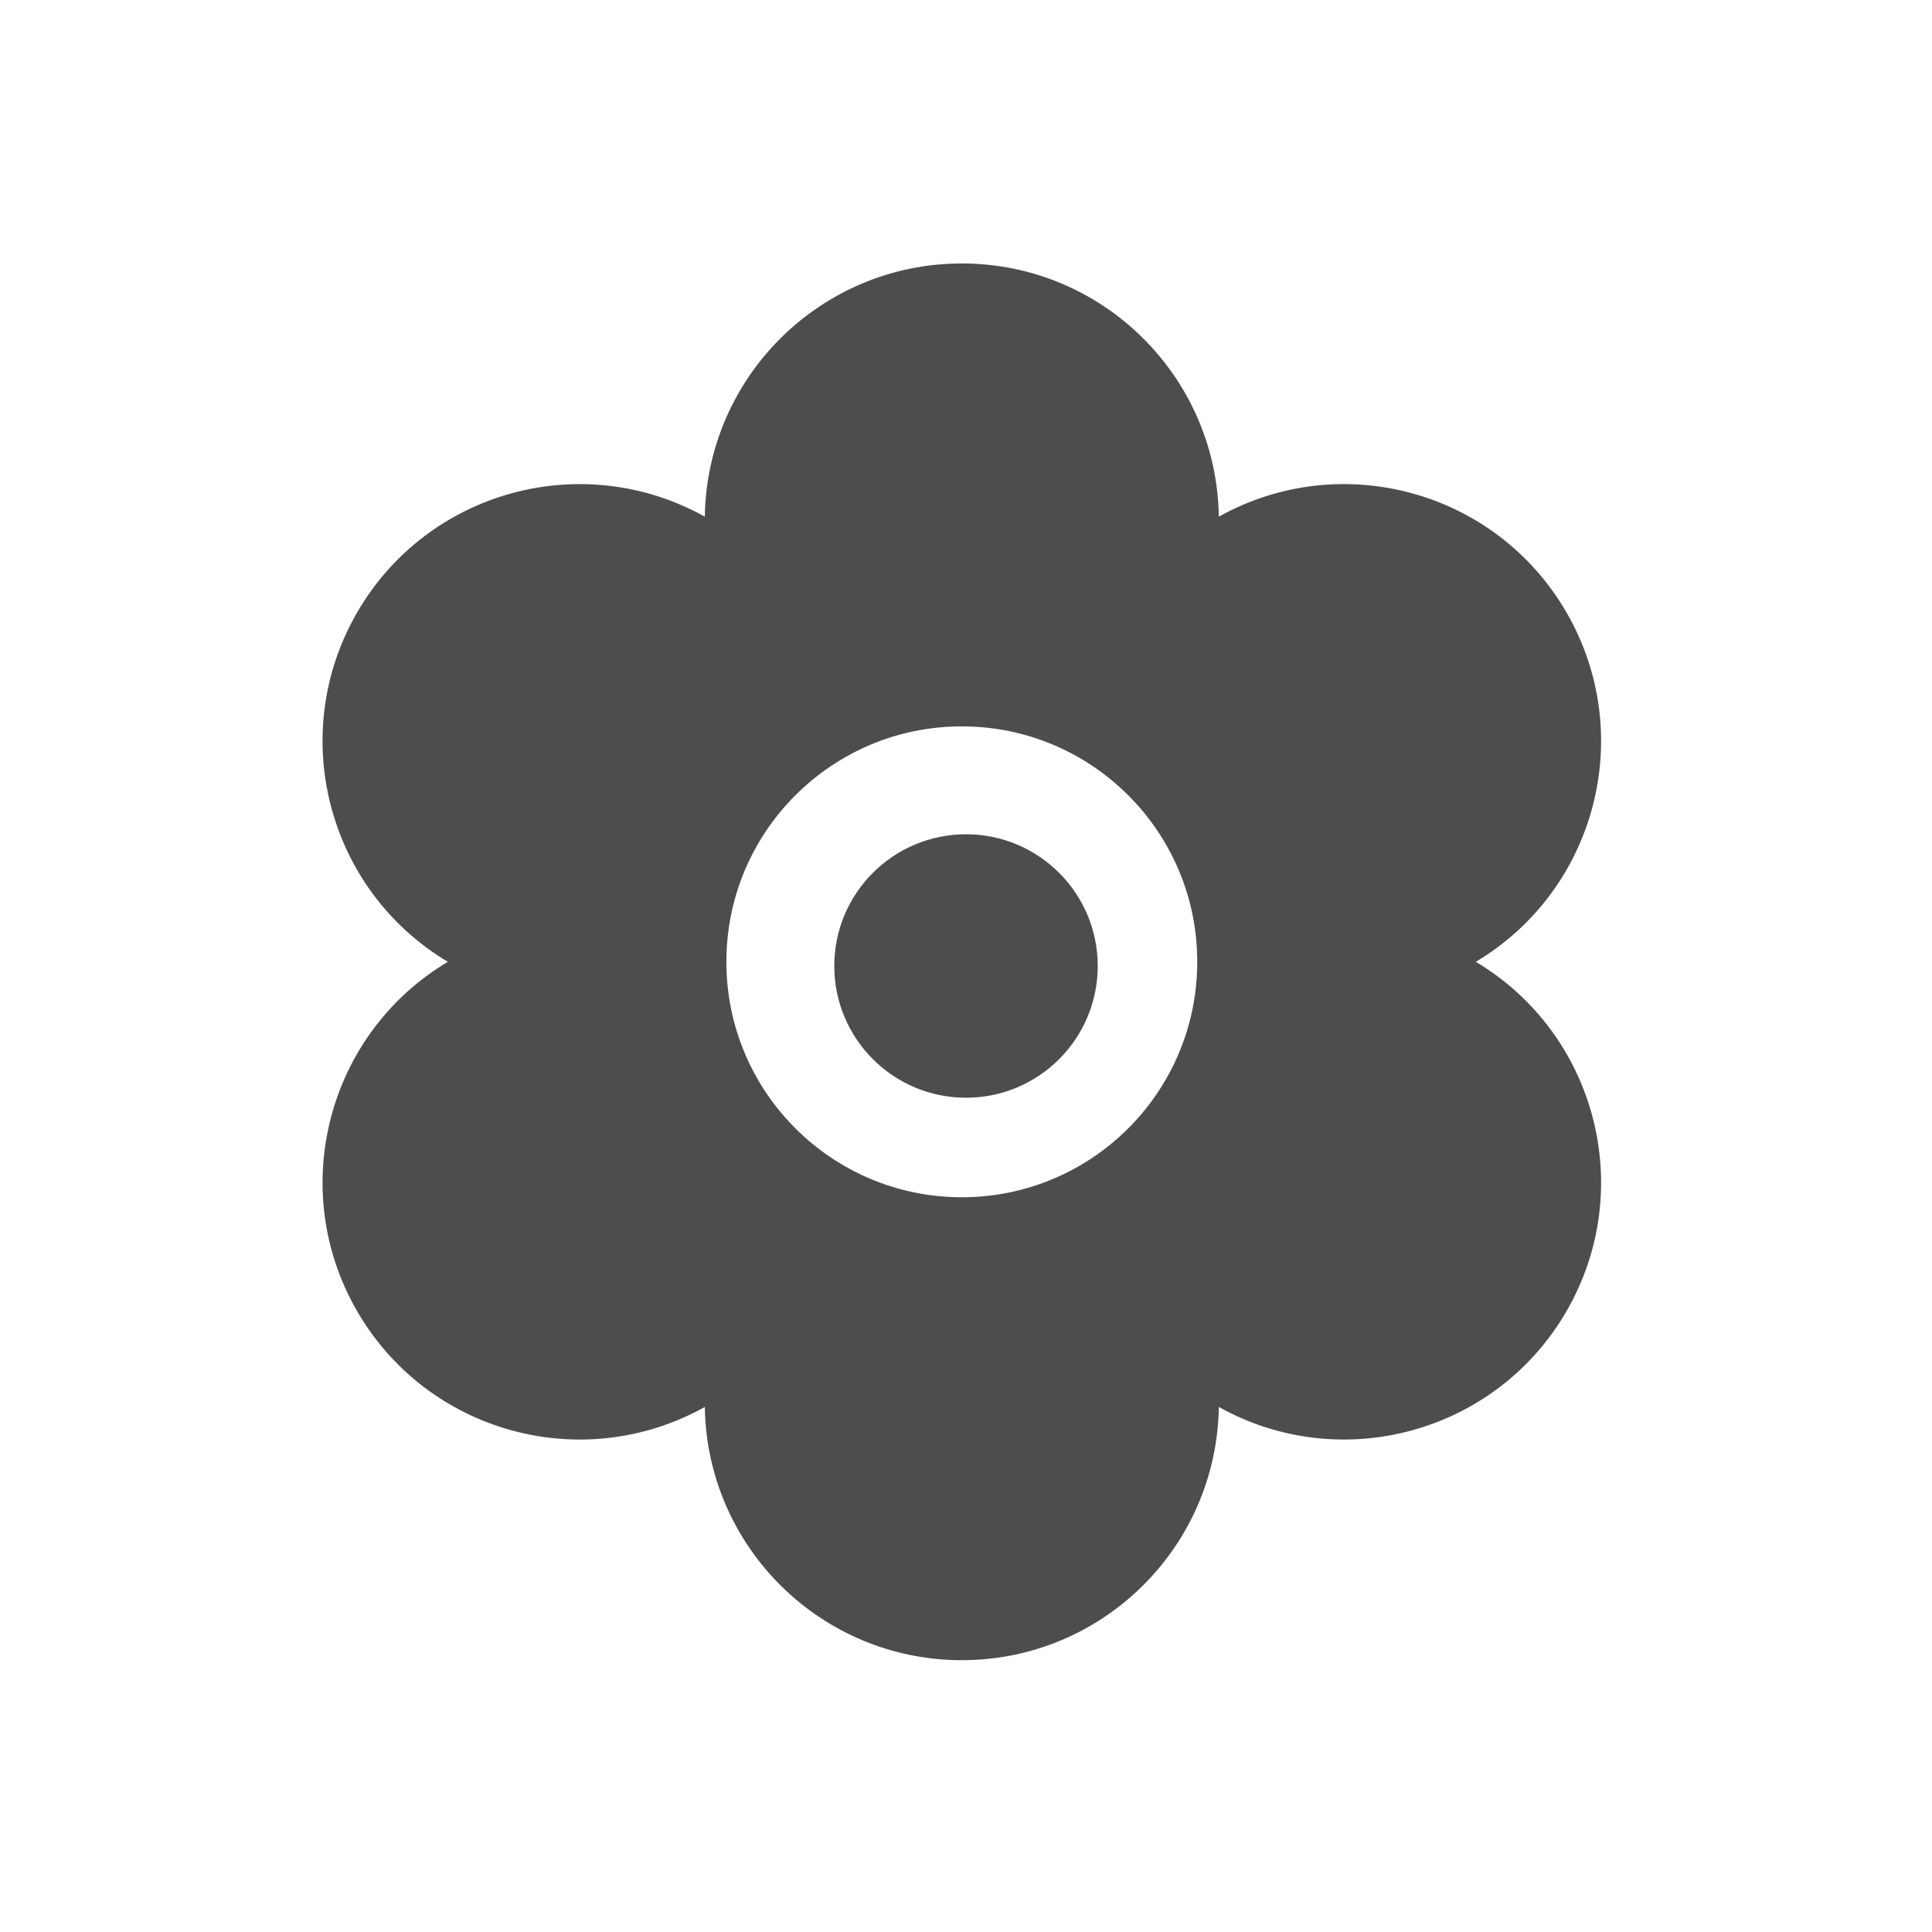 <svg xmlns="http://www.w3.org/2000/svg" xmlns:svg="http://www.w3.org/2000/svg" id="svg3869" width="22" height="22" version="1.1"><g id="layer1" transform="translate(-326,-534.362)"><g id="g4147" transform="translate(-1,1)"><g id="g3" fill="#4d4d4d" fill-opacity="1" transform="matrix(0.039,0,0,0.039,330,536.362)"><path id="path5" fill="#4d4d4d" fill-opacity="1" d="M 353.985,203.905 C 389.13,182.91 401.034,137.526 380.493,101.951 359.953,66.376 314.699,53.994 278.946,73.934 278.336,33.001 244.985,0 203.907,0 162.828,0 129.476,33.001 128.868,73.937 93.114,53.997 47.858,66.38 27.319,101.957 6.78,137.531 18.683,182.915 53.83,203.908 18.684,224.903 6.78,270.287 27.32,305.862 c 20.54,35.576 65.796,47.958 101.55,28.017 0.607,40.936 33.96,73.938 75.039,73.936 41.08,0 74.43,-33.002 75.038,-73.936 35.754,19.939 81.011,7.557 101.548,-28.021 20.54,-35.576 8.635,-80.96 -26.51,-101.953 z M 203.907,272.65 c -37.966,0 -68.744,-30.777 -68.744,-68.744 0,-37.967 30.778,-68.744 68.744,-68.744 37.965,0 68.744,30.777 68.744,68.744 0,37.967 -30.778,68.744 -68.744,68.744 z"/></g><circle id="path4154" cx="338" cy="544.362" r="1.5" fill="#4d4d4d" fill-opacity="1" fill-rule="evenodd" stroke="none" stroke-dasharray="none" stroke-dashoffset="0" stroke-linecap="square" stroke-linejoin="miter" stroke-miterlimit="4" stroke-opacity="1" stroke-width=".946" opacity="1"/></g></g></svg>